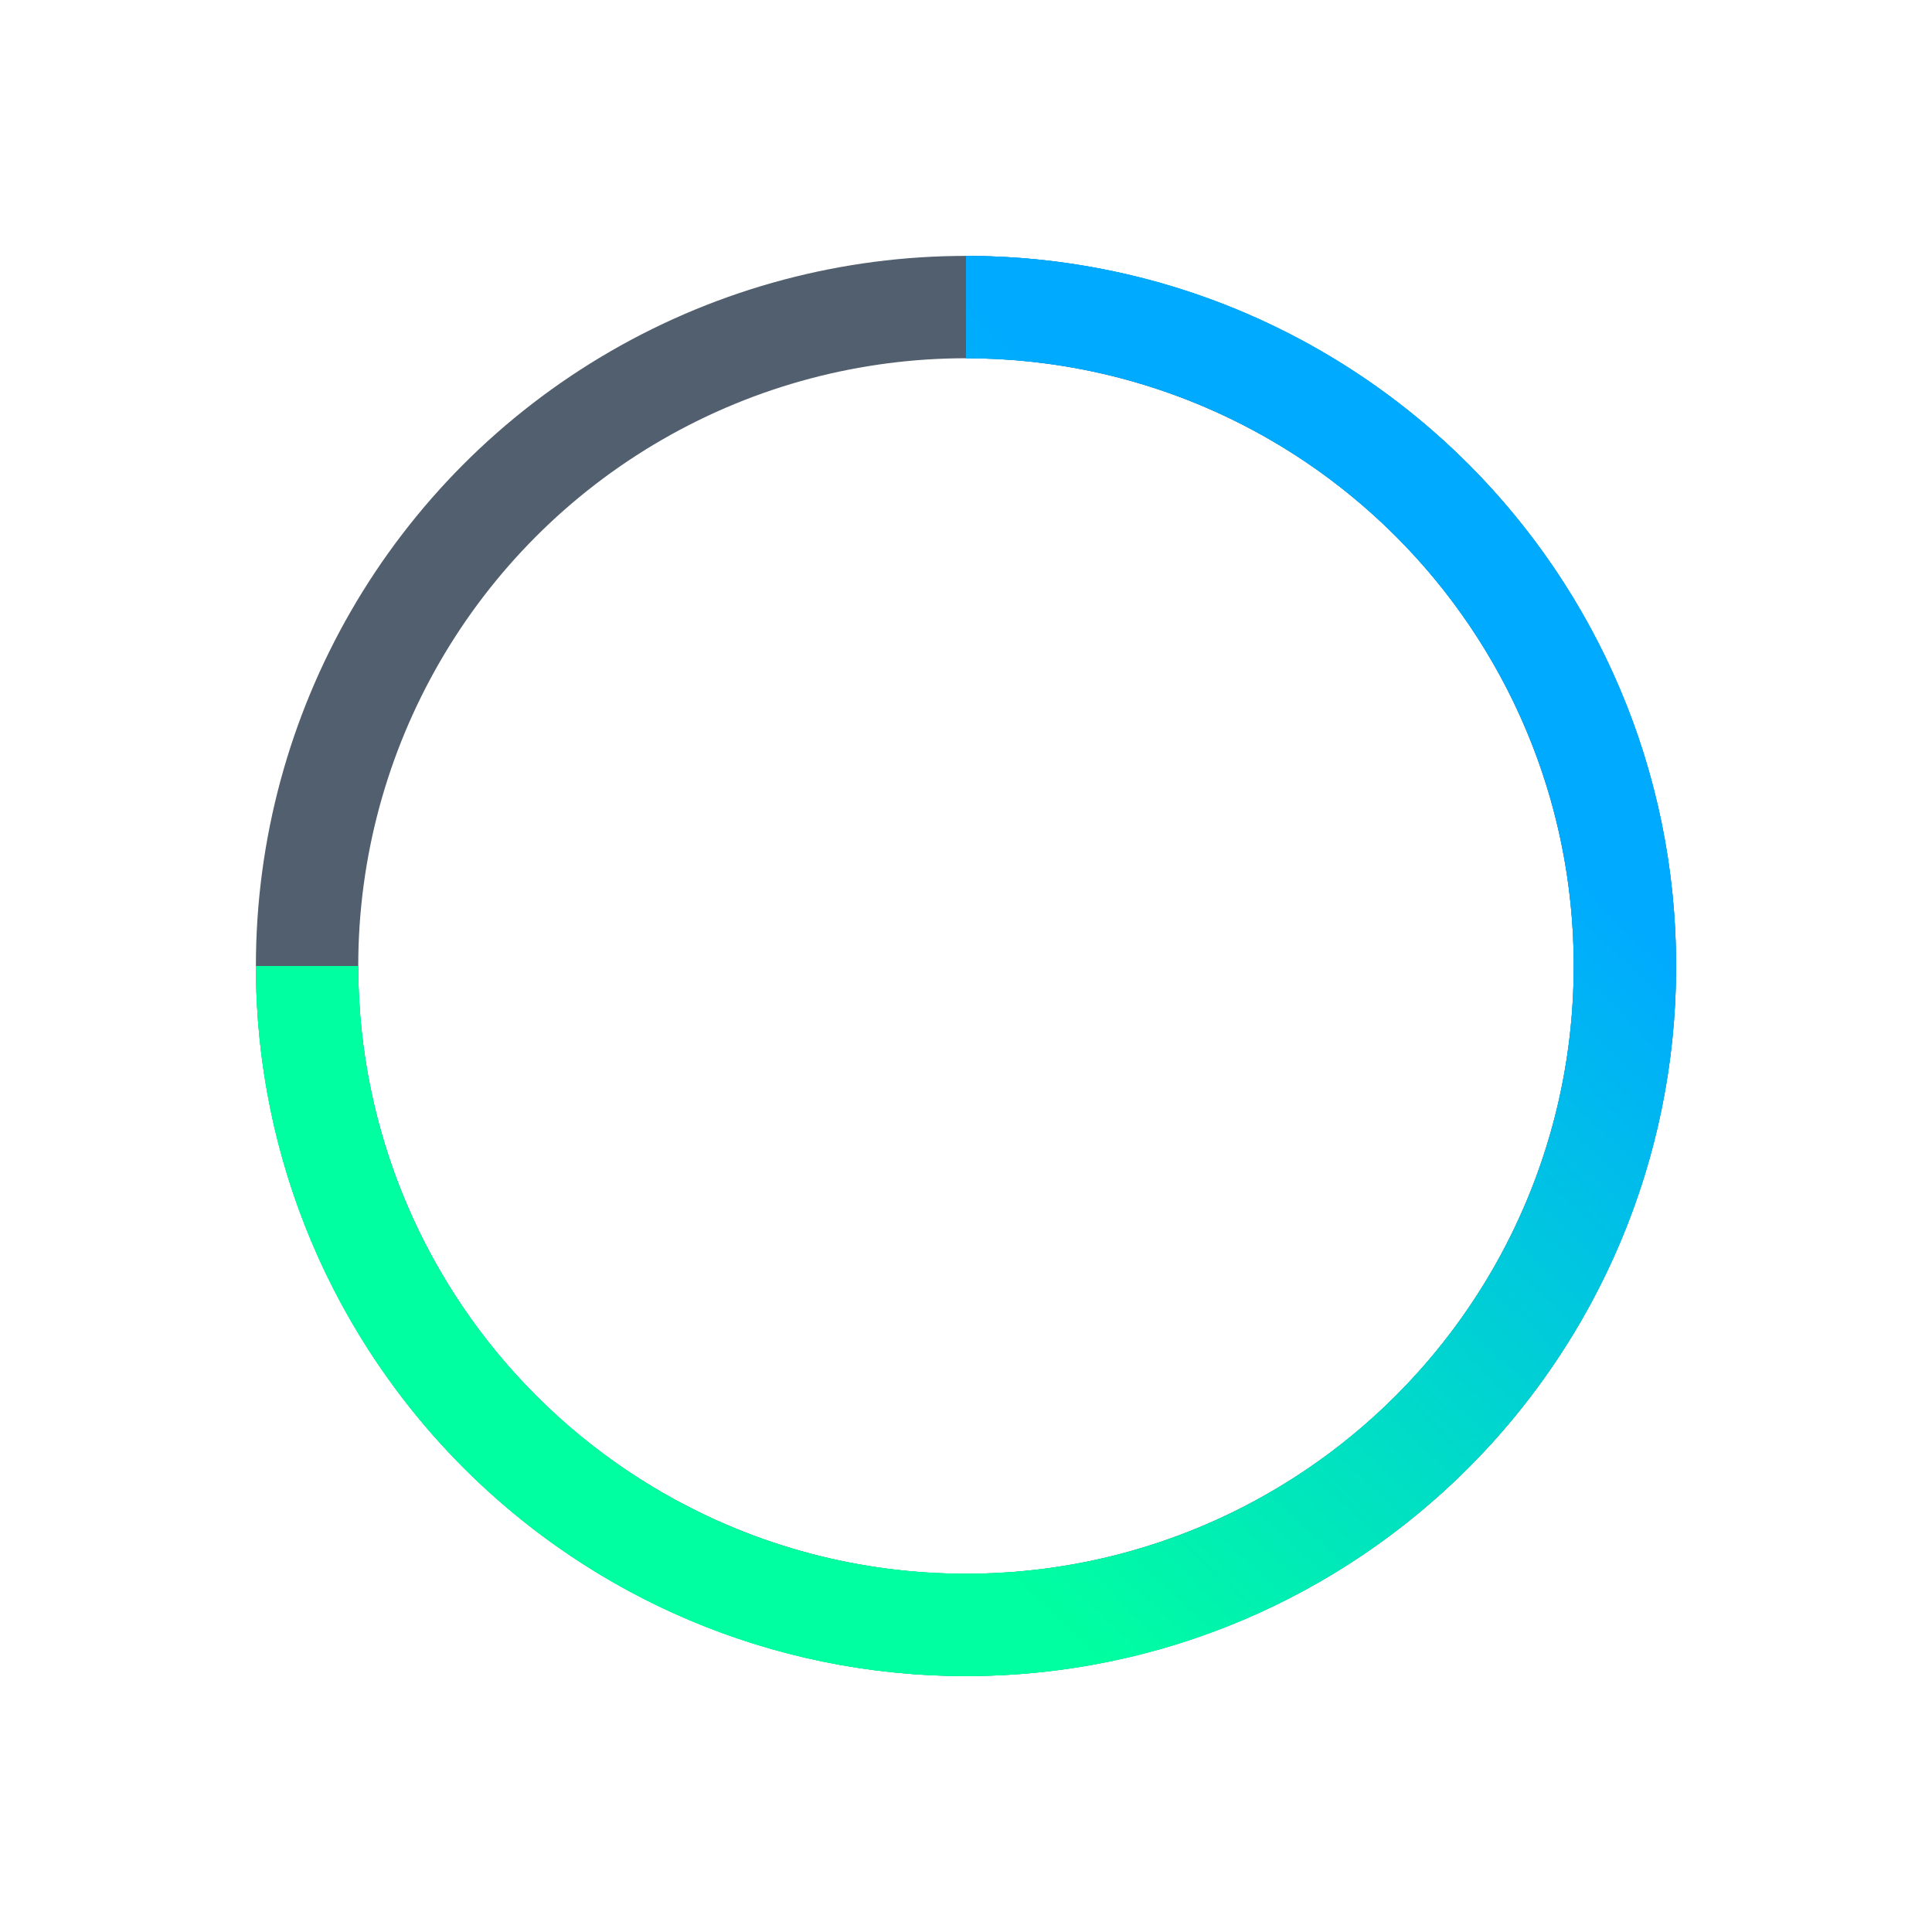 <svg width="151" height="151" viewBox="0 0 151 151" fill="none" xmlns="http://www.w3.org/2000/svg">
<circle cx="75.5" cy="75.5" r="51.5" stroke="#525F6E" stroke-width="8"/>
<g filter="url(#filter0_f)">
<path d="M24 75.5C24 103.943 47.057 127 75.5 127C103.943 127 127 103.943 127 75.5C127 47.057 103.943 24 75.5 24" stroke="url(#paint0_linear)" stroke-width="8"/>
</g>
<path d="M24 75.5C24 103.943 47.057 127 75.5 127C103.943 127 127 103.943 127 75.5C127 47.057 103.943 24 75.5 24" stroke="url(#paint1_linear)" stroke-width="8"/>
<defs>
<filter id="filter0_f" x="0" y="0" width="151" height="151" filterUnits="userSpaceOnUse" color-interpolation-filters="sRGB">
<feFlood flood-opacity="0" result="BackgroundImageFix"/>
<feBlend mode="normal" in="SourceGraphic" in2="BackgroundImageFix" result="shape"/>
<feGaussianBlur stdDeviation="10" result="effect1_foregroundBlur"/>
</filter>
<linearGradient id="paint0_linear" x1="77" y1="24" x2="27.5" y2="76.5" gradientUnits="userSpaceOnUse">
<stop stop-color="#00AAFF"/>
<stop offset="0.985" stop-color="#00FFA0"/>
</linearGradient>
<linearGradient id="paint1_linear" x1="77" y1="24" x2="27.5" y2="76.5" gradientUnits="userSpaceOnUse">
<stop stop-color="#00AAFF"/>
<stop offset="0.985" stop-color="#00FFA0"/>
</linearGradient>
</defs>
</svg>
